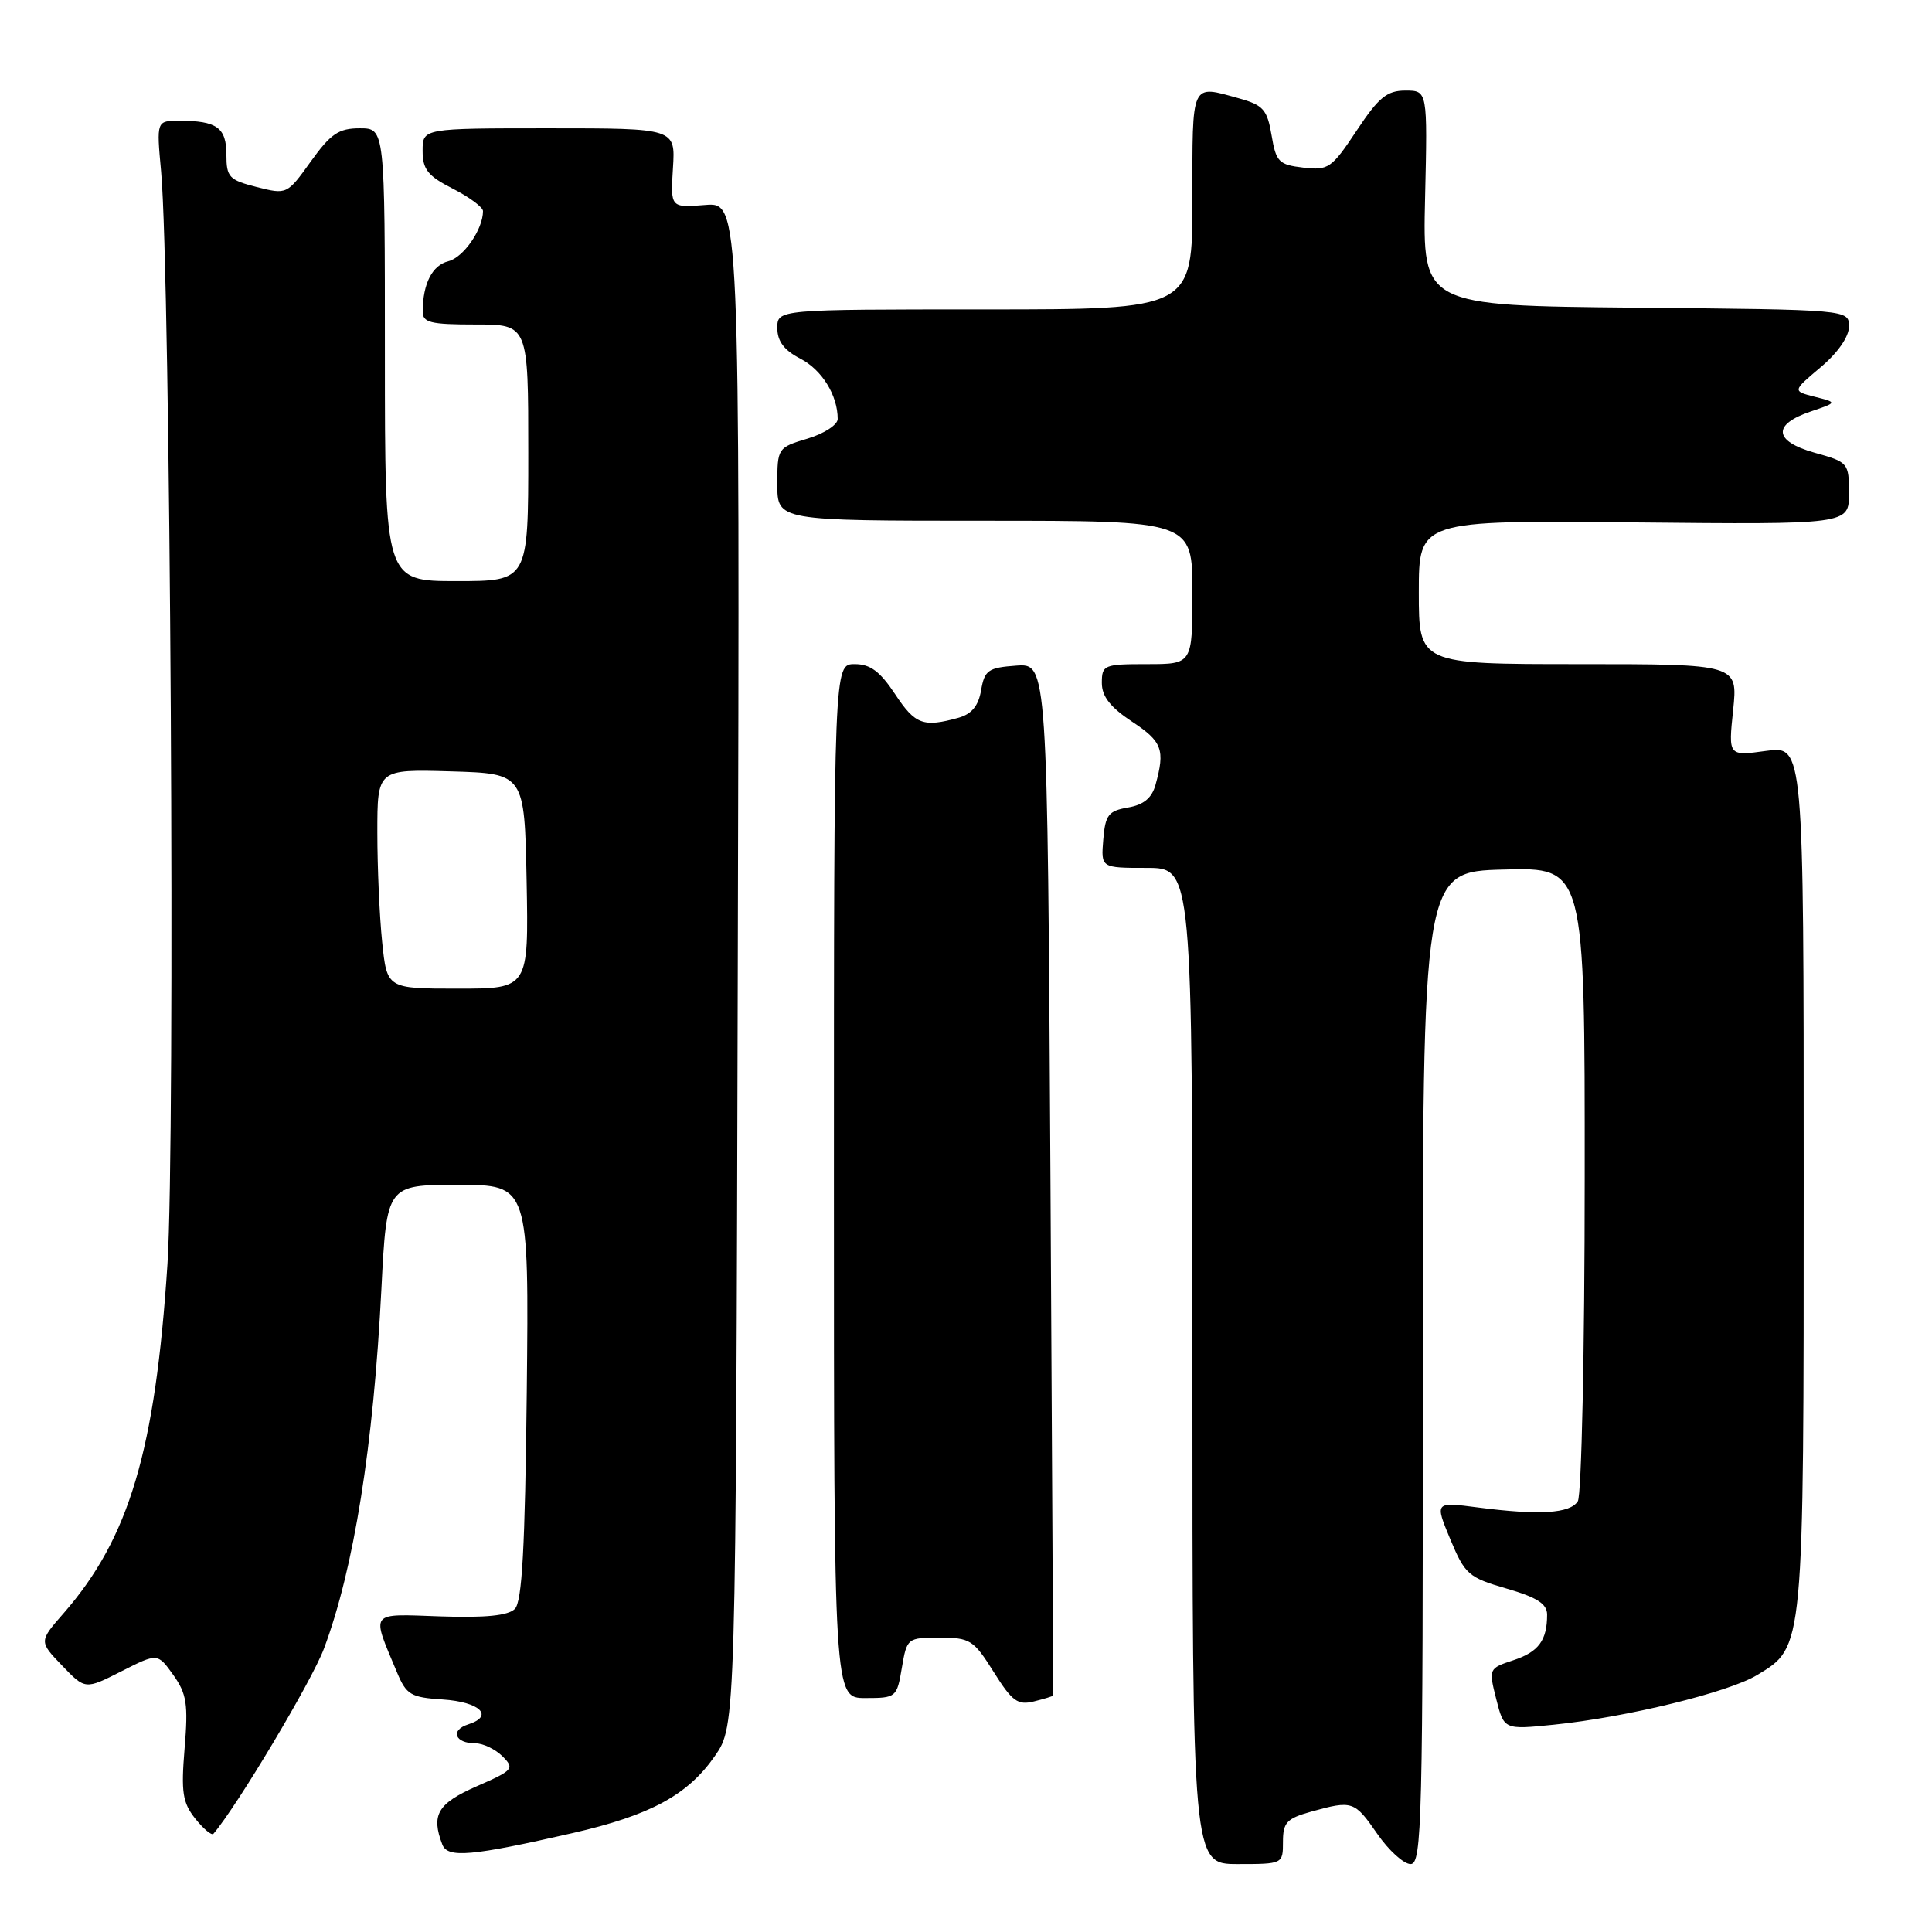 <?xml version="1.0" encoding="UTF-8" standalone="no"?>
<!DOCTYPE svg PUBLIC "-//W3C//DTD SVG 1.1//EN" "http://www.w3.org/Graphics/SVG/1.1/DTD/svg11.dtd" >
<svg xmlns="http://www.w3.org/2000/svg" xmlns:xlink="http://www.w3.org/1999/xlink" version="1.1" viewBox="0 0 256 256">
 <g >
 <path fill="currentColor"
d=" M 170.00 244.05 C 170.00 241.49 170.50 240.96 173.75 240.05 C 179.21 238.54 179.47 238.62 182.50 243.00 C 184.02 245.20 186.01 247.00 186.91 247.00 C 188.42 247.00 188.55 241.54 188.53 181.25 C 188.50 115.50 188.50 115.50 199.25 115.22 C 210.00 114.93 210.00 114.93 209.98 156.22 C 209.98 178.92 209.56 198.14 209.07 198.92 C 208.04 200.55 203.97 200.80 195.80 199.74 C 190.11 199.00 190.11 199.00 192.17 203.96 C 194.11 208.61 194.58 209.03 199.62 210.49 C 203.68 211.67 205.00 212.52 205.00 213.95 C 205.00 217.36 203.87 218.89 200.53 219.99 C 197.26 221.07 197.24 221.11 198.26 225.14 C 199.29 229.20 199.29 229.20 205.90 228.53 C 215.49 227.56 229.08 224.24 232.85 221.94 C 239.07 218.16 239.00 218.91 239.00 155.94 C 239.00 98.81 239.00 98.81 234.01 99.50 C 229.01 100.19 229.01 100.19 229.65 94.09 C 230.28 88.00 230.28 88.00 209.14 88.00 C 188.00 88.00 188.00 88.00 188.00 78.47 C 188.00 68.94 188.00 68.94 216.50 69.22 C 245.00 69.50 245.00 69.50 245.00 65.38 C 245.00 61.34 244.91 61.23 240.45 59.99 C 235.01 58.46 234.81 56.24 239.98 54.51 C 243.46 53.33 243.46 53.33 240.48 52.58 C 237.50 51.82 237.50 51.82 241.25 48.66 C 243.52 46.75 245.00 44.62 245.00 43.27 C 245.00 41.03 245.00 41.03 216.75 40.77 C 188.50 40.50 188.50 40.50 188.83 26.25 C 189.16 12.00 189.16 12.00 186.22 12.00 C 183.78 12.00 182.68 12.90 179.76 17.31 C 176.44 22.31 176.02 22.60 172.69 22.21 C 169.45 21.83 169.08 21.46 168.49 17.92 C 167.91 14.51 167.39 13.93 164.17 13.03 C 157.74 11.25 158.00 10.68 158.00 26.50 C 158.00 41.00 158.00 41.00 130.50 41.00 C 103.00 41.00 103.00 41.00 103.00 43.47 C 103.00 45.22 103.90 46.41 106.04 47.52 C 108.91 49.00 111.00 52.38 111.00 55.52 C 111.00 56.29 109.20 57.46 107.00 58.12 C 103.05 59.30 103.00 59.38 103.00 64.16 C 103.00 69.00 103.00 69.00 130.50 69.00 C 158.00 69.00 158.00 69.00 158.00 78.50 C 158.00 88.00 158.00 88.00 152.00 88.00 C 146.28 88.00 146.00 88.11 146.00 90.49 C 146.00 92.28 147.12 93.71 150.00 95.62 C 154.01 98.27 154.40 99.34 153.11 104.00 C 152.62 105.75 151.53 106.65 149.46 107.00 C 146.87 107.45 146.46 107.98 146.19 111.25 C 145.88 115.00 145.88 115.00 151.94 115.00 C 158.00 115.00 158.00 115.00 158.00 181.00 C 158.00 247.00 158.00 247.00 164.00 247.00 C 169.98 247.00 170.00 246.99 170.00 244.05 Z  M 75.89 242.89 C 86.20 240.53 91.14 237.85 94.74 232.66 C 97.50 228.67 97.50 228.67 97.76 127.73 C 98.03 26.80 98.03 26.80 93.44 27.16 C 88.84 27.53 88.84 27.53 89.17 22.26 C 89.50 17.00 89.50 17.00 72.75 17.00 C 56.00 17.00 56.00 17.00 56.00 19.98 C 56.00 22.45 56.68 23.31 60.00 25.00 C 62.20 26.12 64.00 27.46 64.00 27.97 C 64.00 30.38 61.43 34.10 59.42 34.61 C 57.28 35.15 56.04 37.55 56.01 41.25 C 56.00 42.75 56.99 43.00 63.00 43.00 C 70.00 43.00 70.00 43.00 70.00 60.00 C 70.00 77.00 70.00 77.00 60.50 77.00 C 51.00 77.00 51.00 77.00 51.00 47.00 C 51.00 17.00 51.00 17.00 47.67 17.00 C 44.88 17.00 43.83 17.71 41.18 21.40 C 38.04 25.78 38.01 25.79 34.01 24.78 C 30.35 23.85 30.00 23.47 30.00 20.49 C 30.00 16.91 28.74 16.00 23.78 16.00 C 20.73 16.00 20.73 16.00 21.35 22.75 C 22.58 36.14 23.25 151.20 22.19 167.50 C 20.58 192.18 17.13 203.79 8.45 213.74 C 5.16 217.50 5.16 217.50 8.22 220.69 C 11.29 223.89 11.29 223.89 16.08 221.46 C 20.88 219.03 20.88 219.03 22.96 221.94 C 24.74 224.44 24.95 225.81 24.46 231.67 C 23.98 237.51 24.19 238.86 25.88 240.99 C 26.97 242.35 28.05 243.25 28.28 242.99 C 31.42 239.32 41.35 222.69 42.93 218.44 C 46.89 207.87 49.49 191.59 50.54 170.75 C 51.24 157.00 51.24 157.00 60.67 157.00 C 70.09 157.00 70.09 157.00 69.80 184.45 C 69.57 205.15 69.18 212.22 68.22 213.19 C 67.32 214.08 64.34 214.38 58.38 214.18 C 48.81 213.85 49.17 213.38 52.61 221.61 C 53.85 224.57 54.43 224.92 58.66 225.19 C 63.61 225.52 65.52 227.38 62.04 228.49 C 59.62 229.26 60.27 231.00 62.99 231.00 C 64.02 231.00 65.63 231.78 66.58 232.72 C 68.21 234.35 68.03 234.57 63.15 236.70 C 57.99 238.97 57.10 240.48 58.61 244.41 C 59.31 246.24 62.45 245.96 75.89 242.89 Z  M 139.54 224.67 C 139.57 224.58 139.41 193.76 139.19 156.20 C 138.79 87.90 138.79 87.90 134.65 88.20 C 130.94 88.47 130.46 88.80 130.00 91.46 C 129.65 93.53 128.75 94.62 127.00 95.11 C 122.34 96.40 121.27 96.01 118.62 92.00 C 116.60 88.95 115.32 88.00 113.24 88.00 C 110.50 88.00 110.50 88.00 110.50 156.50 C 110.50 225.00 110.50 225.00 114.66 225.00 C 118.74 225.00 118.84 224.92 119.50 221.00 C 120.17 217.05 120.24 217.00 124.50 217.00 C 128.54 217.00 129.00 217.29 131.66 221.53 C 134.11 225.44 134.85 225.98 137.00 225.45 C 138.37 225.11 139.52 224.76 139.54 224.67 Z  M 50.64 124.85 C 50.29 121.47 50.00 114.93 50.00 110.32 C 50.00 101.93 50.00 101.93 59.75 102.21 C 69.50 102.50 69.50 102.50 69.78 116.75 C 70.05 131.00 70.05 131.00 60.67 131.00 C 51.28 131.00 51.28 131.00 50.64 124.85 Z "/>
</g>
</svg>